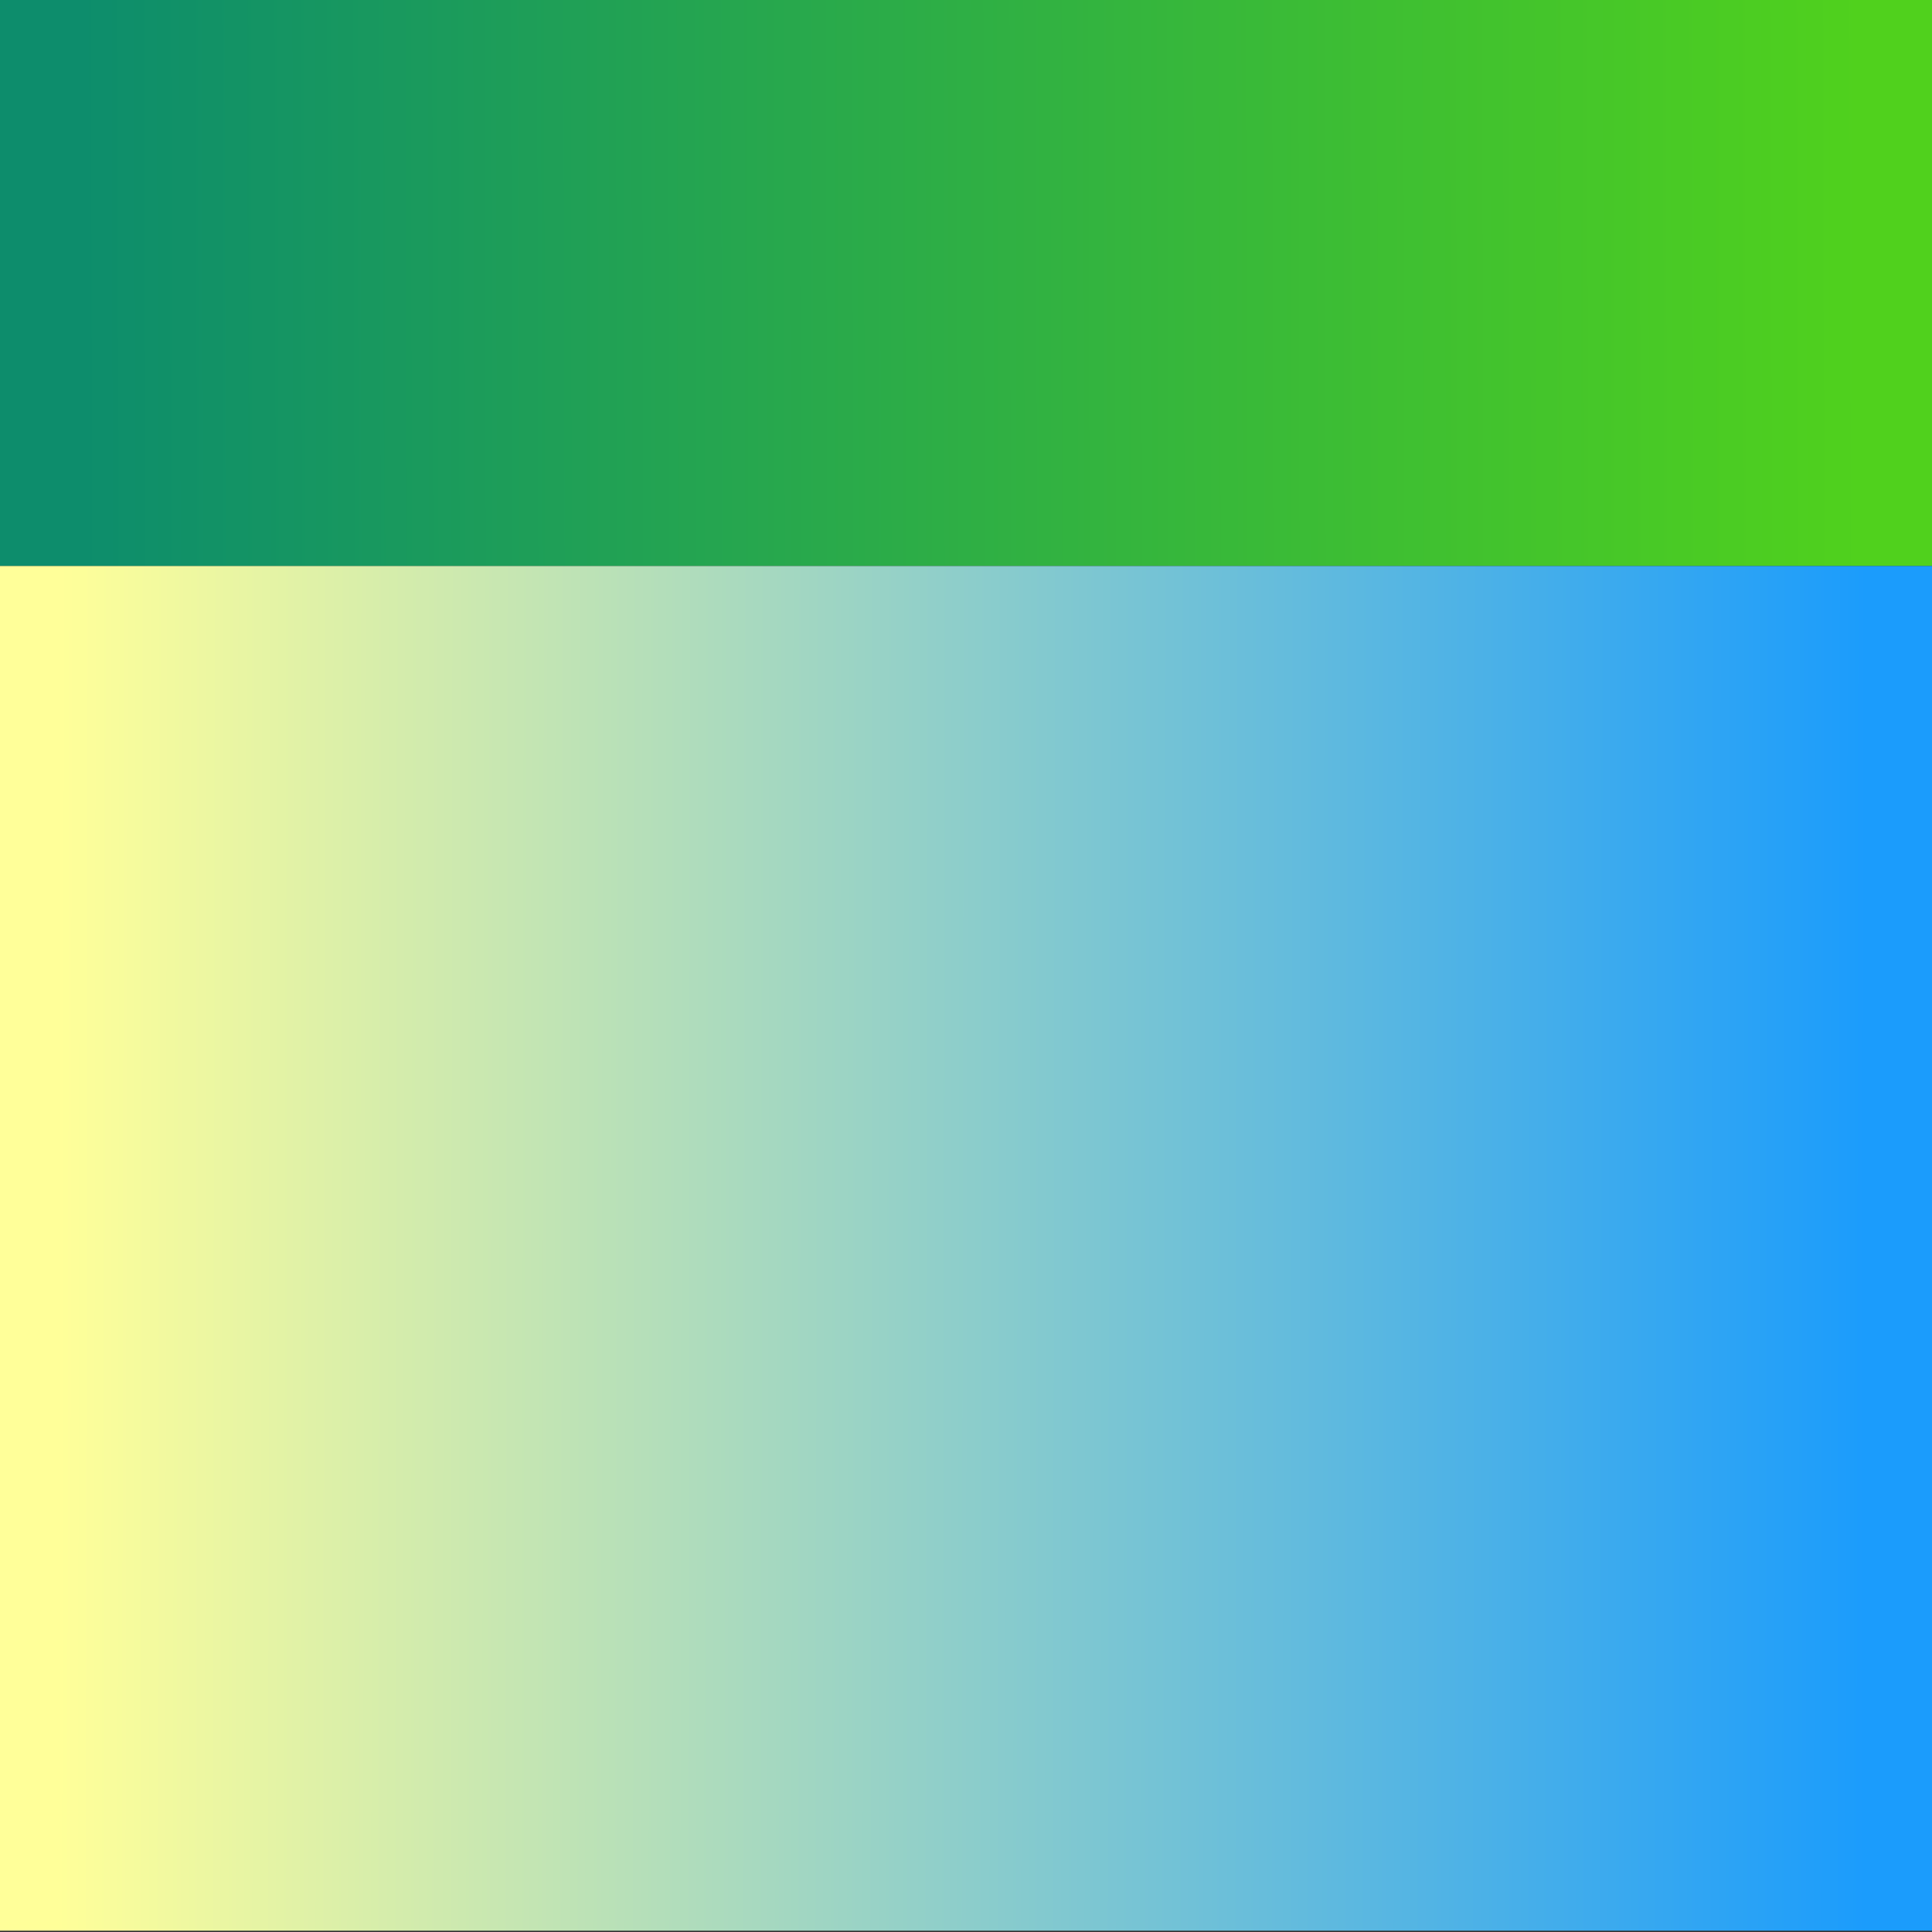 <?xml version="1.0" encoding="UTF-8" standalone="no"?>
<svg
   xmlns:dc="http://purl.org/dc/elements/1.1/"
   xmlns:cc="http://creativecommons.org/ns#"
   xmlns:rdf="http://www.w3.org/1999/02/22-rdf-syntax-ns#"
   xmlns:svg="http://www.w3.org/2000/svg"
   xmlns="http://www.w3.org/2000/svg"
   xmlns:xlink="http://www.w3.org/1999/xlink"
   xmlns:sodipodi="http://sodipodi.sourceforge.net/DTD/sodipodi-0.dtd"
   xmlns:inkscape="http://www.inkscape.org/namespaces/inkscape"
   inkscape:export-ydpi="96"
   inkscape:export-xdpi="96"
   inkscape:export-filename="C:\Users\GGPC\Desktop\Games\bee-game\Textures\ForgetMeNotTexture1024.png"
   sodipodi:docname="Forget me not Texture.svg"
   inkscape:version="1.0 (4035a4fb49, 2020-05-01)"
   id="svg8"
   version="1.1"
   viewBox="0 0 270.933 270.933"
   height="1024"
   width="1024">
  <rect x="0" y="0" width="270.933" height="270.933" fill="#333333" stroke="none"/>
  <defs
     id="defs2">
    <linearGradient
       id="linearGradient842"
       inkscape:collect="always">
      <stop
         id="stop838"
         offset="0"
         style="stop-color:#ffff99;stop-opacity:1" />
      <stop
         id="stop840"
         offset="1"
         style="stop-color:#1b9cfc;stop-opacity:1" />
    </linearGradient>
    <linearGradient
       inkscape:collect="always"
       id="linearGradient839">
      <stop
         style="stop-color:#0d8d6c;stop-opacity:1"
         offset="0"
         id="stop835" />
      <stop
         style="stop-color:#50d11d;stop-opacity:1"
         offset="1"
         id="stop837" />
    </linearGradient>
    <linearGradient
       inkscape:collect="always"
       xlink:href="#linearGradient839"
       id="linearGradient841"
       x1="10.997"
       y1="40.844"
       x2="261.298"
       y2="40.321"
       gradientUnits="userSpaceOnUse" />
    <linearGradient
       gradientTransform="matrix(1,0,0,1.327,0,-108.93)"
       gradientUnits="userSpaceOnUse"
       y2="214.568"
       x2="261.732"
       y1="214.05"
       x1="8.292"
       id="linearGradient844"
       xlink:href="#linearGradient842"
       inkscape:collect="always" />
  </defs>
  <sodipodi:namedview
     inkscape:window-maximized="1"
     inkscape:window-y="-8"
     inkscape:window-x="-8"
     inkscape:window-height="1017"
     inkscape:window-width="1920"
     units="px"
     showgrid="false"
     inkscape:document-rotation="0"
     inkscape:current-layer="layer1"
     inkscape:document-units="px"
     inkscape:cy="402.00618"
     inkscape:cx="678.50478"
     inkscape:zoom="0.51050225"
     inkscape:pageshadow="2"
     inkscape:pageopacity="0.0"
     borderopacity="1.0"
     bordercolor="#666666"
     pagecolor="#ffffff"
     id="base" />
  <g
     id="layer1"
     inkscape:groupmode="layer"
     inkscape:label="Layer 1">
    <rect
       style="fill:url(#linearGradient841);fill-opacity:1;stroke-width:2.646;stroke-linecap:round;stroke-linejoin:round;stroke-miterlimit:4;stroke-dasharray:none"
       id="rect839"
       width="270.933"
       height="79.375"
       x="-1.7763568e-15"
       y="0" />
    <rect
       style="fill:url(#linearGradient844);fill-opacity:1;stroke-width:2.646;stroke-linecap:round;stroke-linejoin:round"
       id="rect843"
       width="270.933"
       height="191.375"
       x="-1.7763568e-15"
       y="79.375" />
  </g>
</svg>

